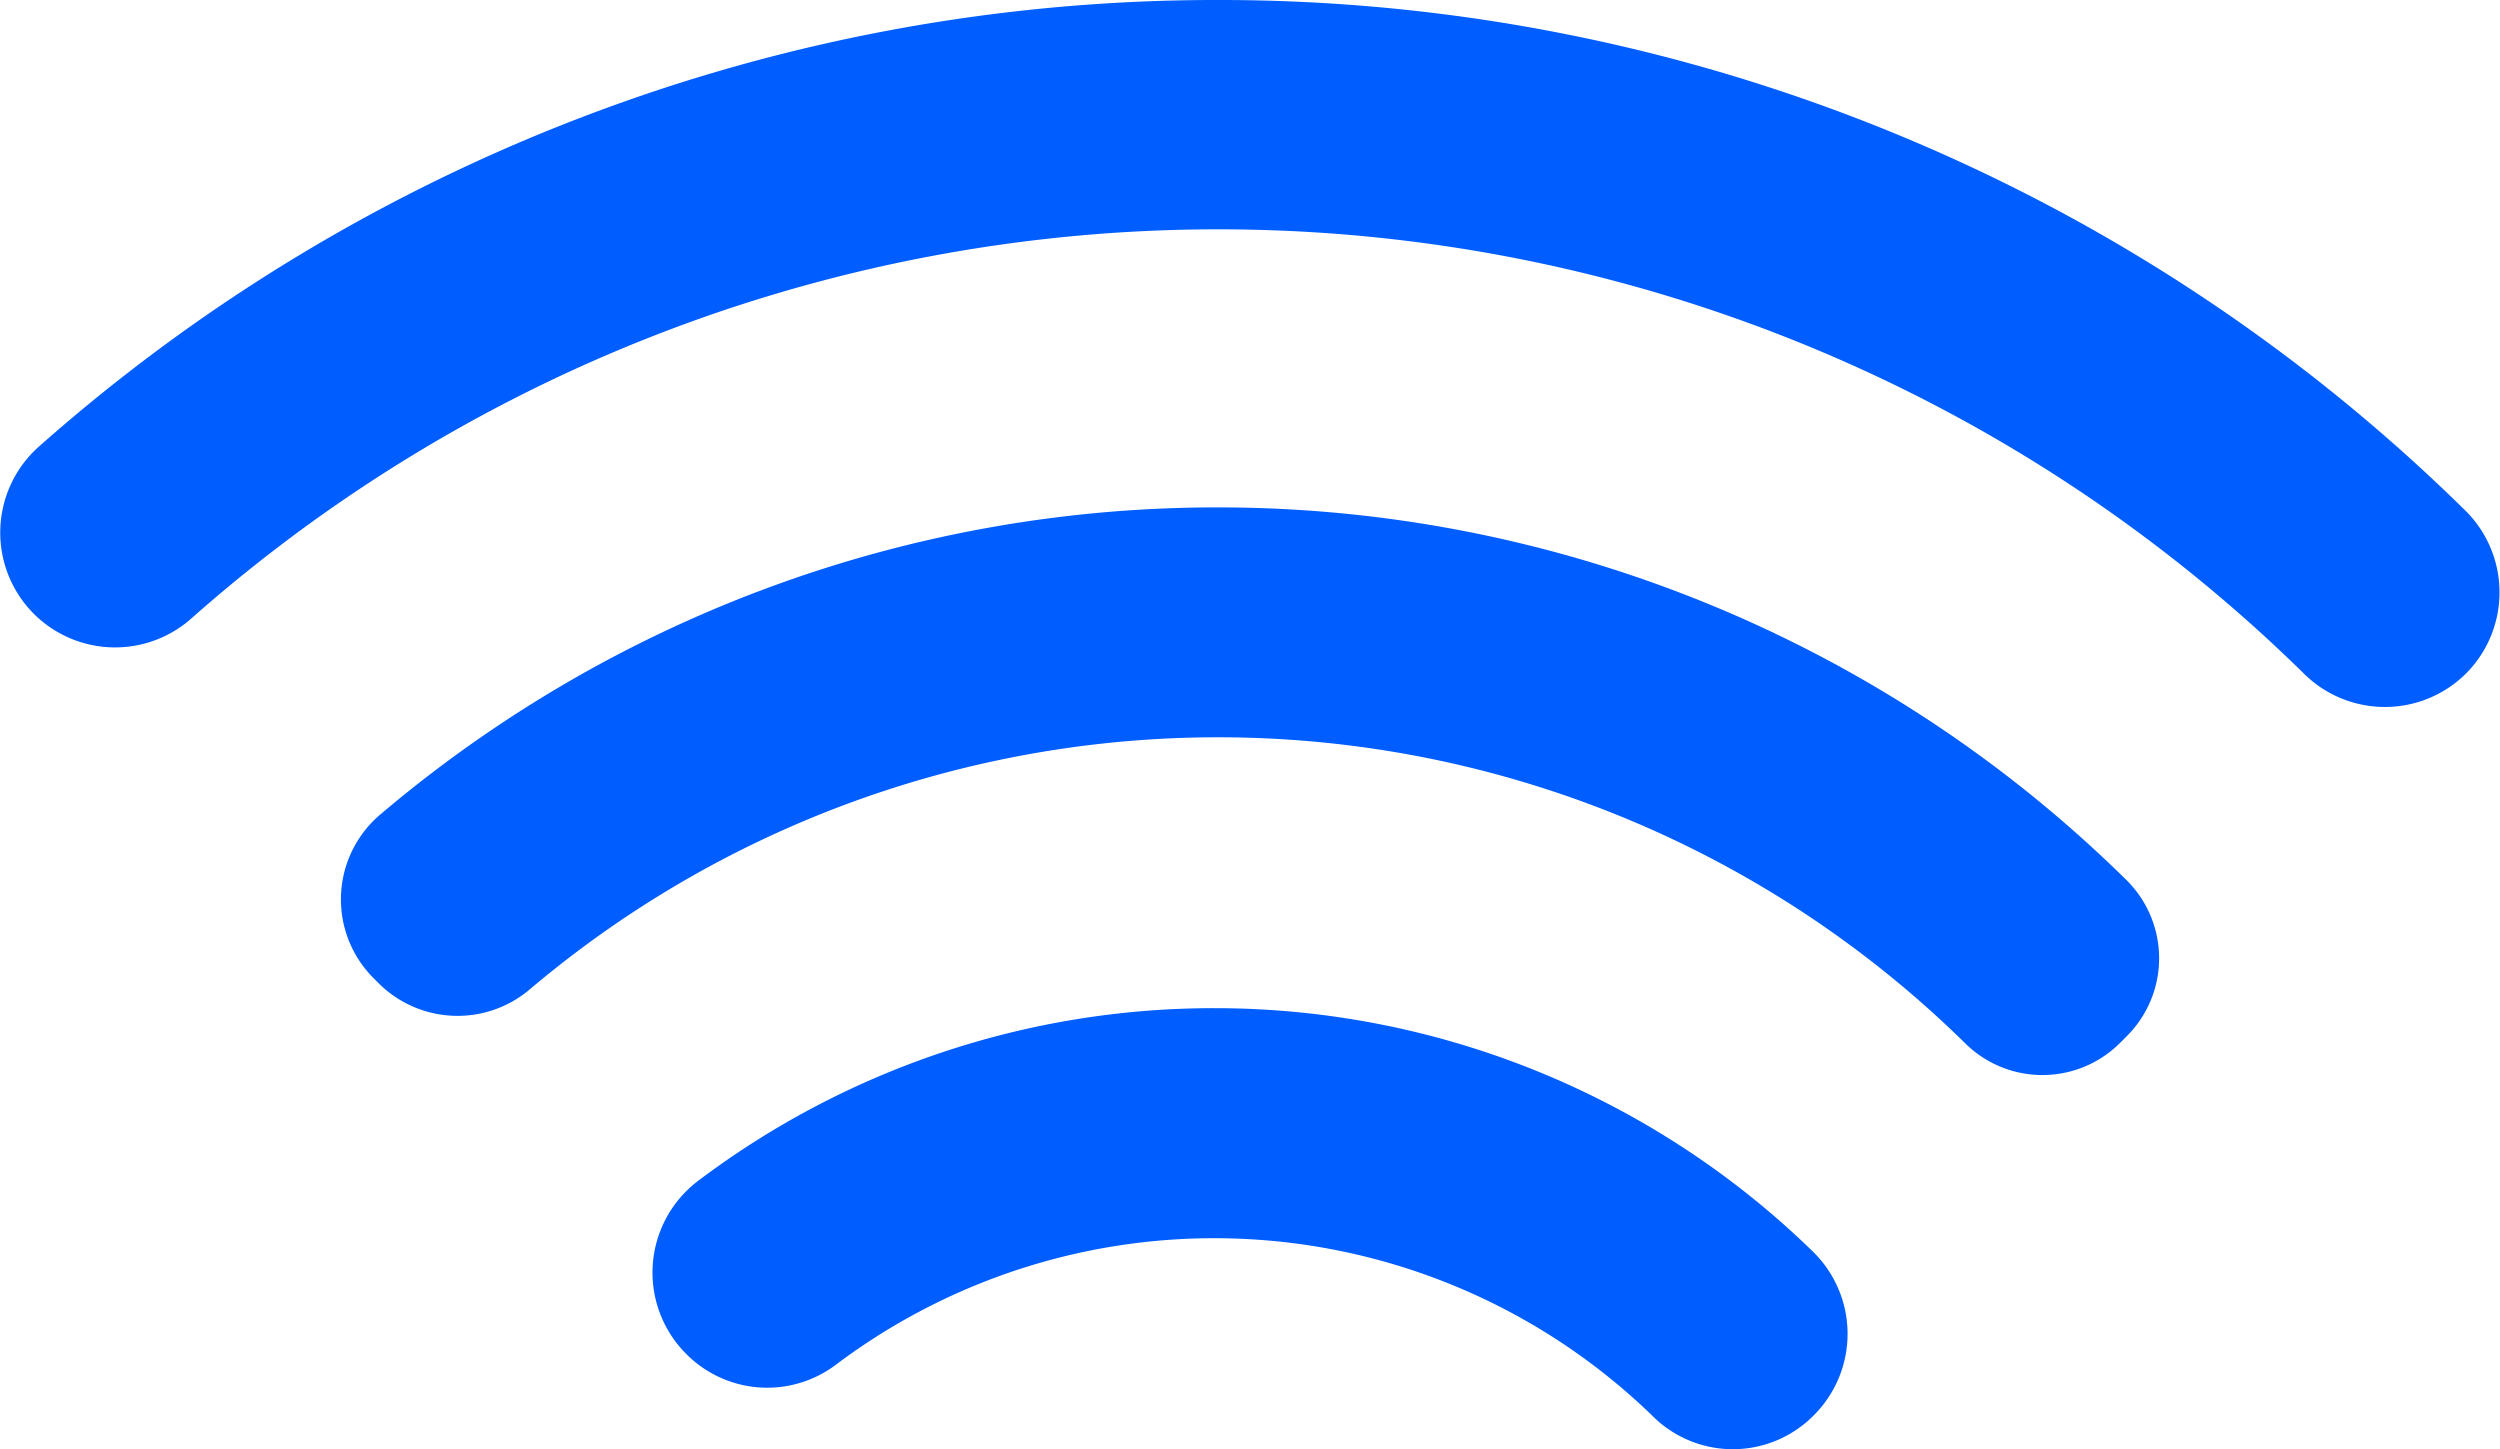 <svg xmlns="http://www.w3.org/2000/svg" viewBox="0 0 173.88 100.78"><defs><style>.cls-1{fill:#005dff;}</style></defs><g id="Capa_3" data-name="Capa 3"><path class="cls-1" d="M247.56,249a59.53,59.53,0,0,0-36,12.06,8,8,0,0,0-.75,12l0,0a7.93,7.93,0,0,0,10.37.76,43.76,43.76,0,0,1,57,3.71,7.9,7.9,0,0,0,11.05-.22h0a8,8,0,0,0-.09-11.4A59.6,59.6,0,0,0,247.56,249Z" transform="translate(-163.07 -178.88)"/></g><g id="Capa_2" data-name="Capa 2"><path class="cls-1" d="M247.78,214.17a89.91,89.91,0,0,0-58.2,21.31,7.74,7.74,0,0,0-.55,11.41l.41.41a7.77,7.77,0,0,0,10.55.33,74.1,74.1,0,0,1,99.83,3.88,7.64,7.64,0,0,0,10.74-.13l.4-.4a7.65,7.65,0,0,0,.07-10.83A90,90,0,0,0,247.78,214.17Z" transform="translate(-163.07 -178.88)"/></g><g id="Capa_1" data-name="Capa 1"><path class="cls-1" d="M247.83,178.88A123.46,123.46,0,0,0,165.71,210a8,8,0,0,0-.28,11.58h0a8,8,0,0,0,11,.27,107.74,107.74,0,0,1,146.87,3.87,8,8,0,0,0,11.29,0h0a8,8,0,0,0,0-11.28A123.5,123.5,0,0,0,247.83,178.88Z" transform="translate(-163.07 -178.88)"/></g></svg>